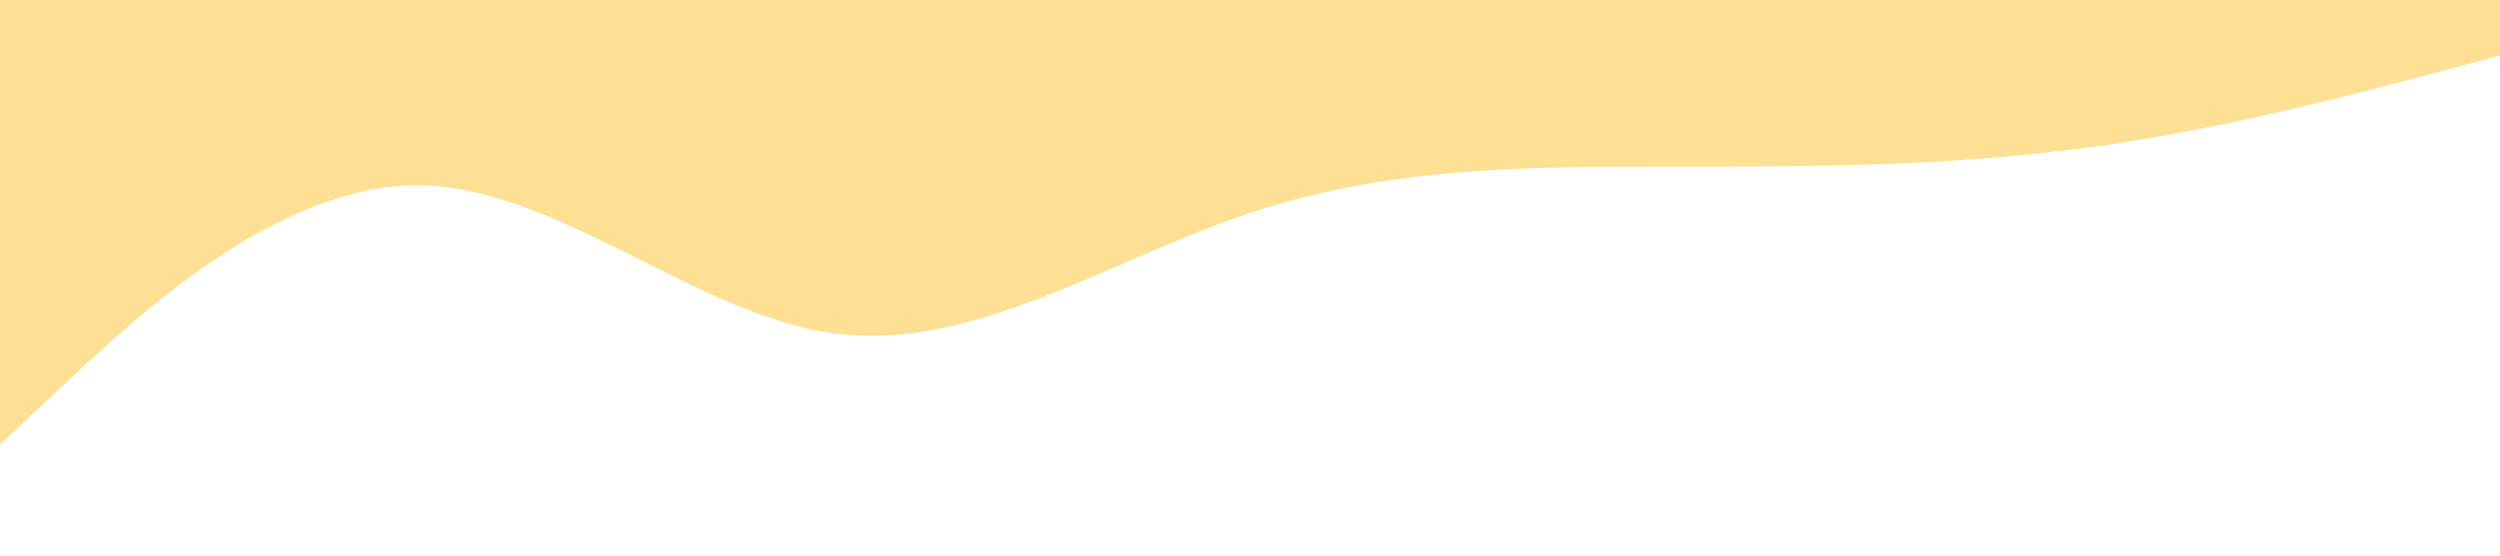<?xml version="1.0" standalone="no"?><svg xmlns="http://www.w3.org/2000/svg" viewBox="0 0 1440 320"><path fill="#FCC22B" fill-opacity="0.5" d="M0,256L40,218.7C80,181,160,107,240,106.7C320,107,400,181,480,192C560,203,640,149,720,122.7C800,96,880,96,960,96C1040,96,1120,96,1200,85.3C1280,75,1360,53,1400,42.7L1440,32L1440,0L1400,0C1360,0,1280,0,1200,0C1120,0,1040,0,960,0C880,0,800,0,720,0C640,0,560,0,480,0C400,0,320,0,240,0C160,0,80,0,40,0L0,0Z"></path></svg>